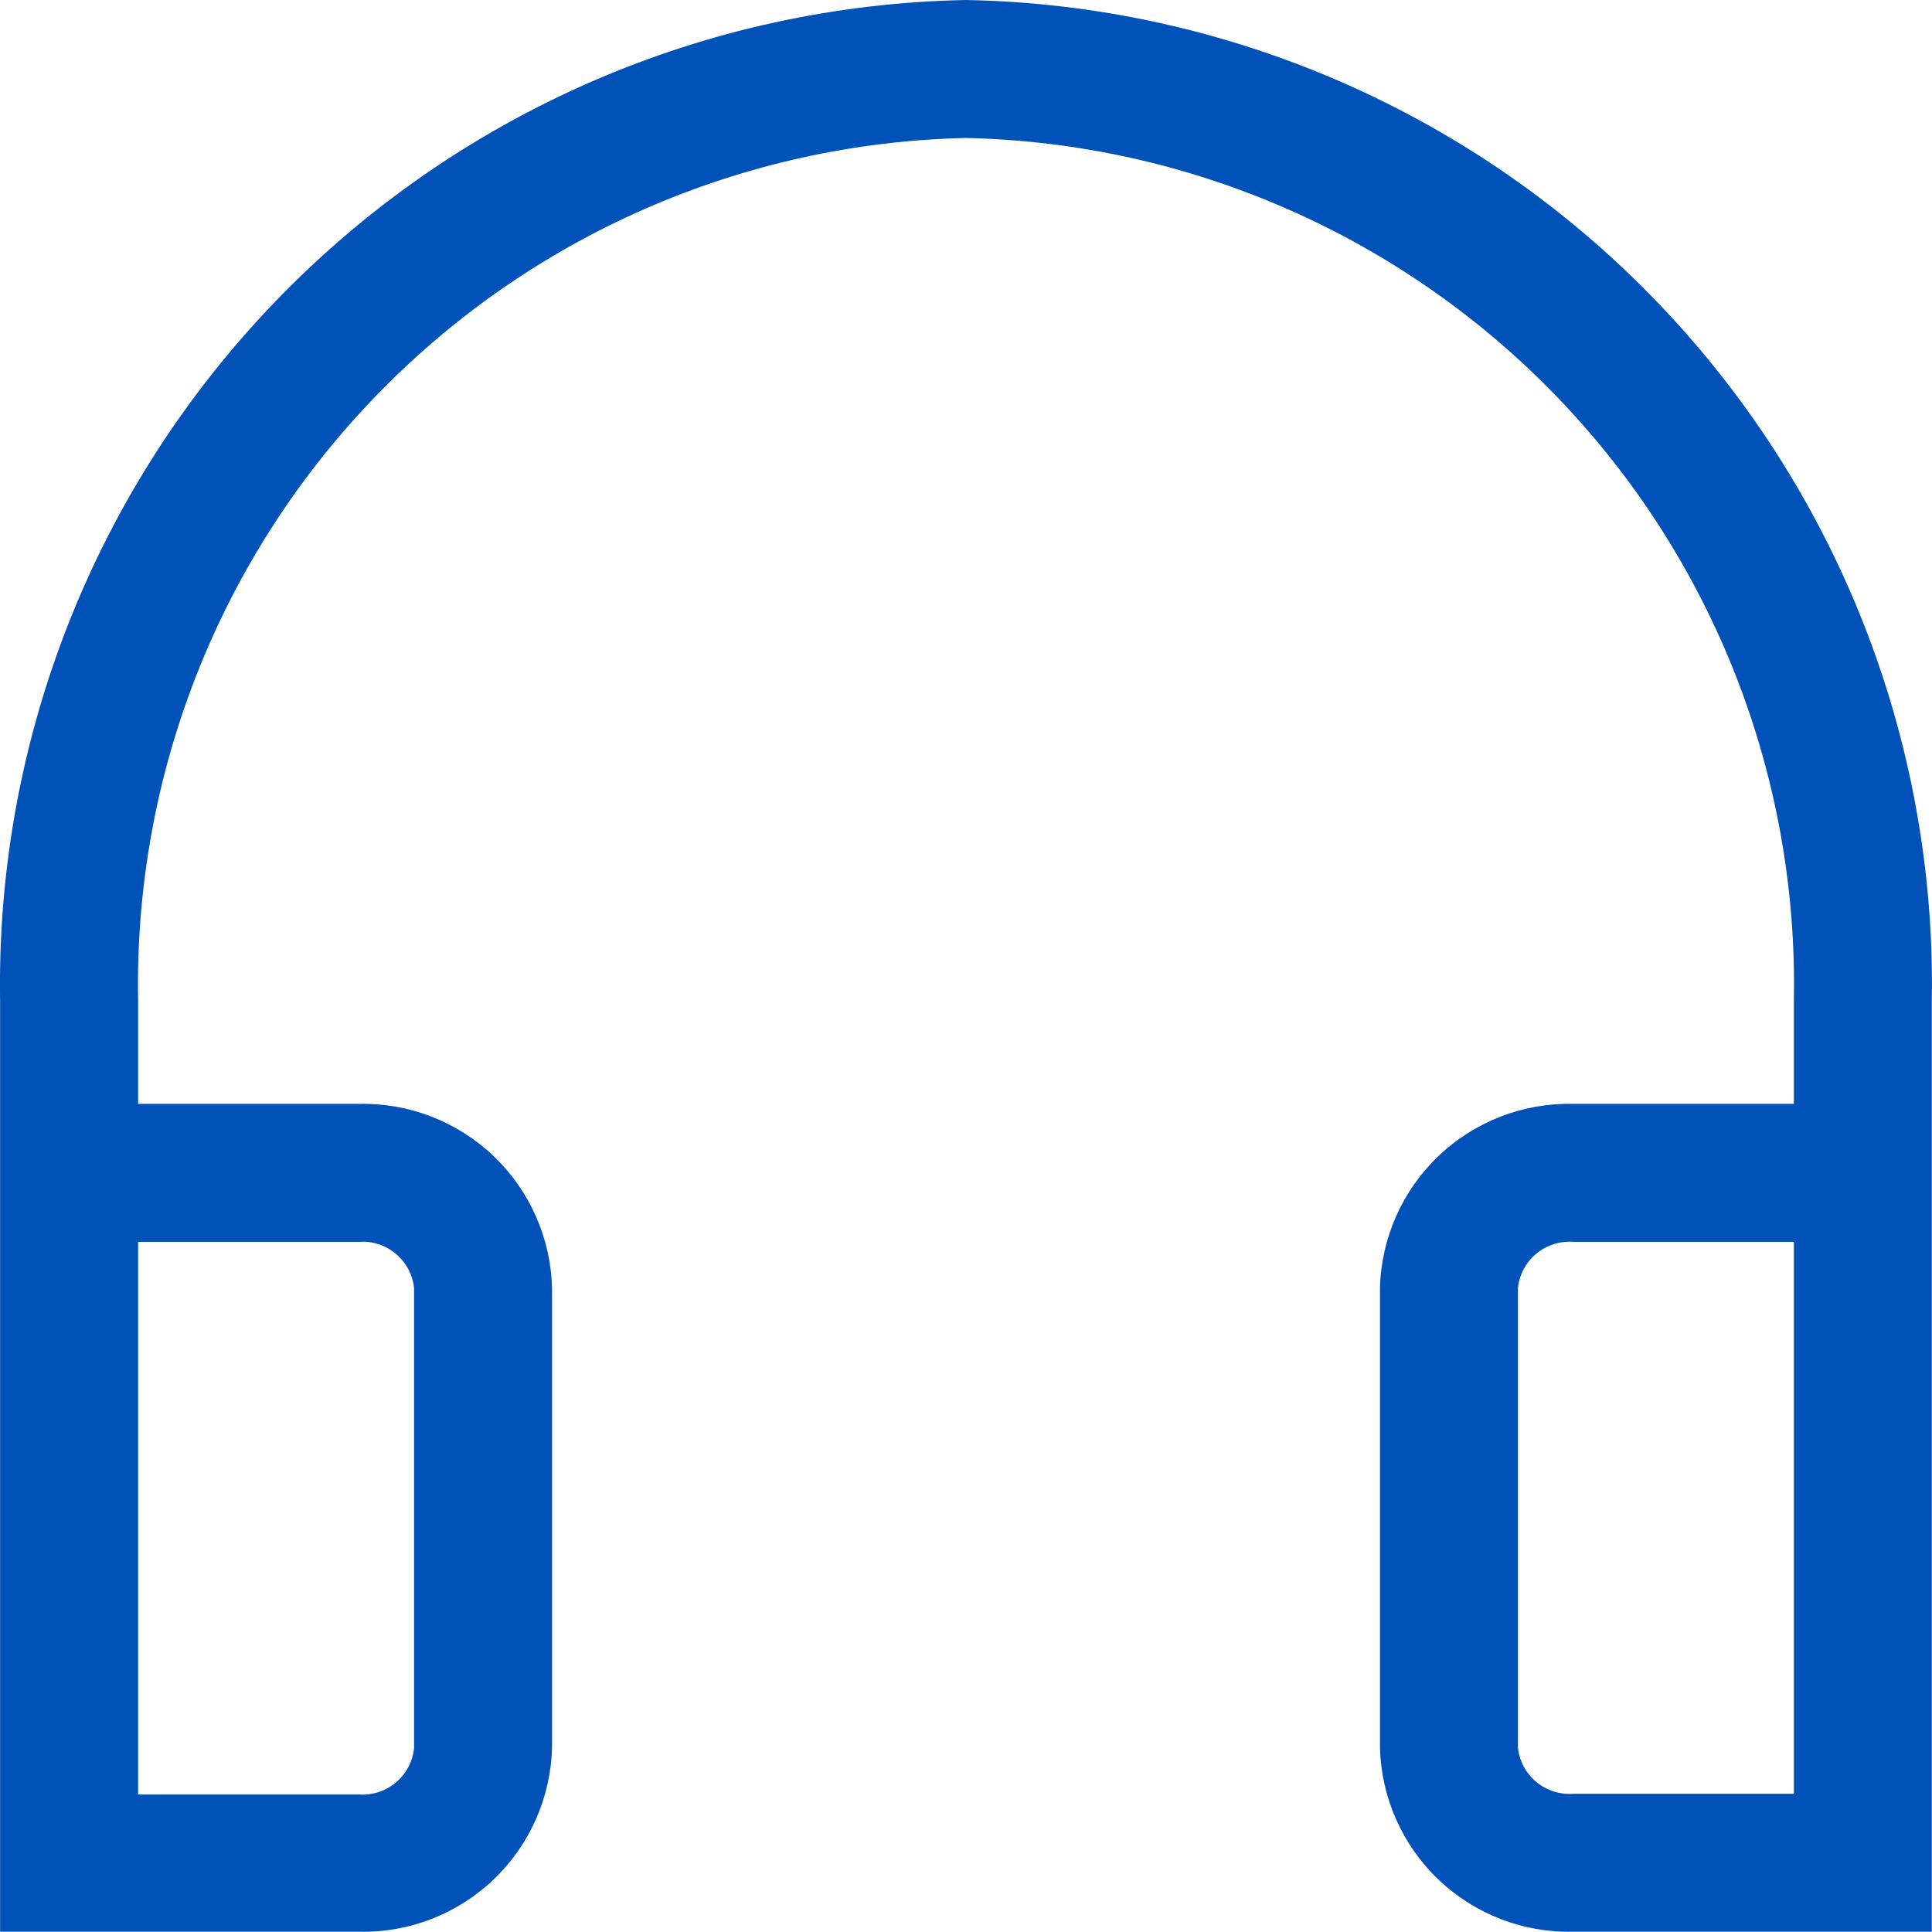 <svg width="22" height="22" viewBox="0 0 22 22" fill="none" xmlns="http://www.w3.org/2000/svg">
<path d="M11 0C8.032 0.056 5.208 1.286 3.146 3.422C1.084 5.557 -0.047 8.423 0.001 11.391V21.997H4.087C4.656 22.01 5.208 21.796 5.62 21.403C6.032 21.01 6.272 20.469 6.286 19.899V14.667C6.272 14.098 6.032 13.557 5.62 13.164C5.208 12.771 4.656 12.557 4.087 12.57H1.573V11.391C1.524 8.84 2.489 6.374 4.257 4.533C6.024 2.692 8.449 1.627 11 1.571C13.551 1.627 15.976 2.692 17.743 4.533C19.511 6.374 20.476 8.84 20.427 11.391V12.57H17.913C17.344 12.557 16.792 12.771 16.38 13.164C15.968 13.557 15.728 14.098 15.714 14.667V19.907C15.73 20.476 15.971 21.014 16.383 21.406C16.795 21.797 17.345 22.01 17.913 21.997H21.998V11.391C22.047 8.423 20.916 5.557 18.854 3.422C16.793 1.286 13.968 0.056 11 0V0ZM4.087 14.141C4.239 14.13 4.39 14.179 4.507 14.277C4.625 14.375 4.699 14.515 4.715 14.667V19.907C4.699 20.059 4.625 20.2 4.507 20.298C4.39 20.396 4.239 20.445 4.087 20.434H1.573V14.141H4.087ZM17.285 19.899V14.667C17.301 14.515 17.375 14.375 17.493 14.277C17.61 14.179 17.761 14.13 17.913 14.141H20.427V20.426H17.913C17.761 20.437 17.61 20.388 17.493 20.29C17.375 20.192 17.301 20.052 17.285 19.899V19.899Z" fill="#0052B8"/>
</svg>
